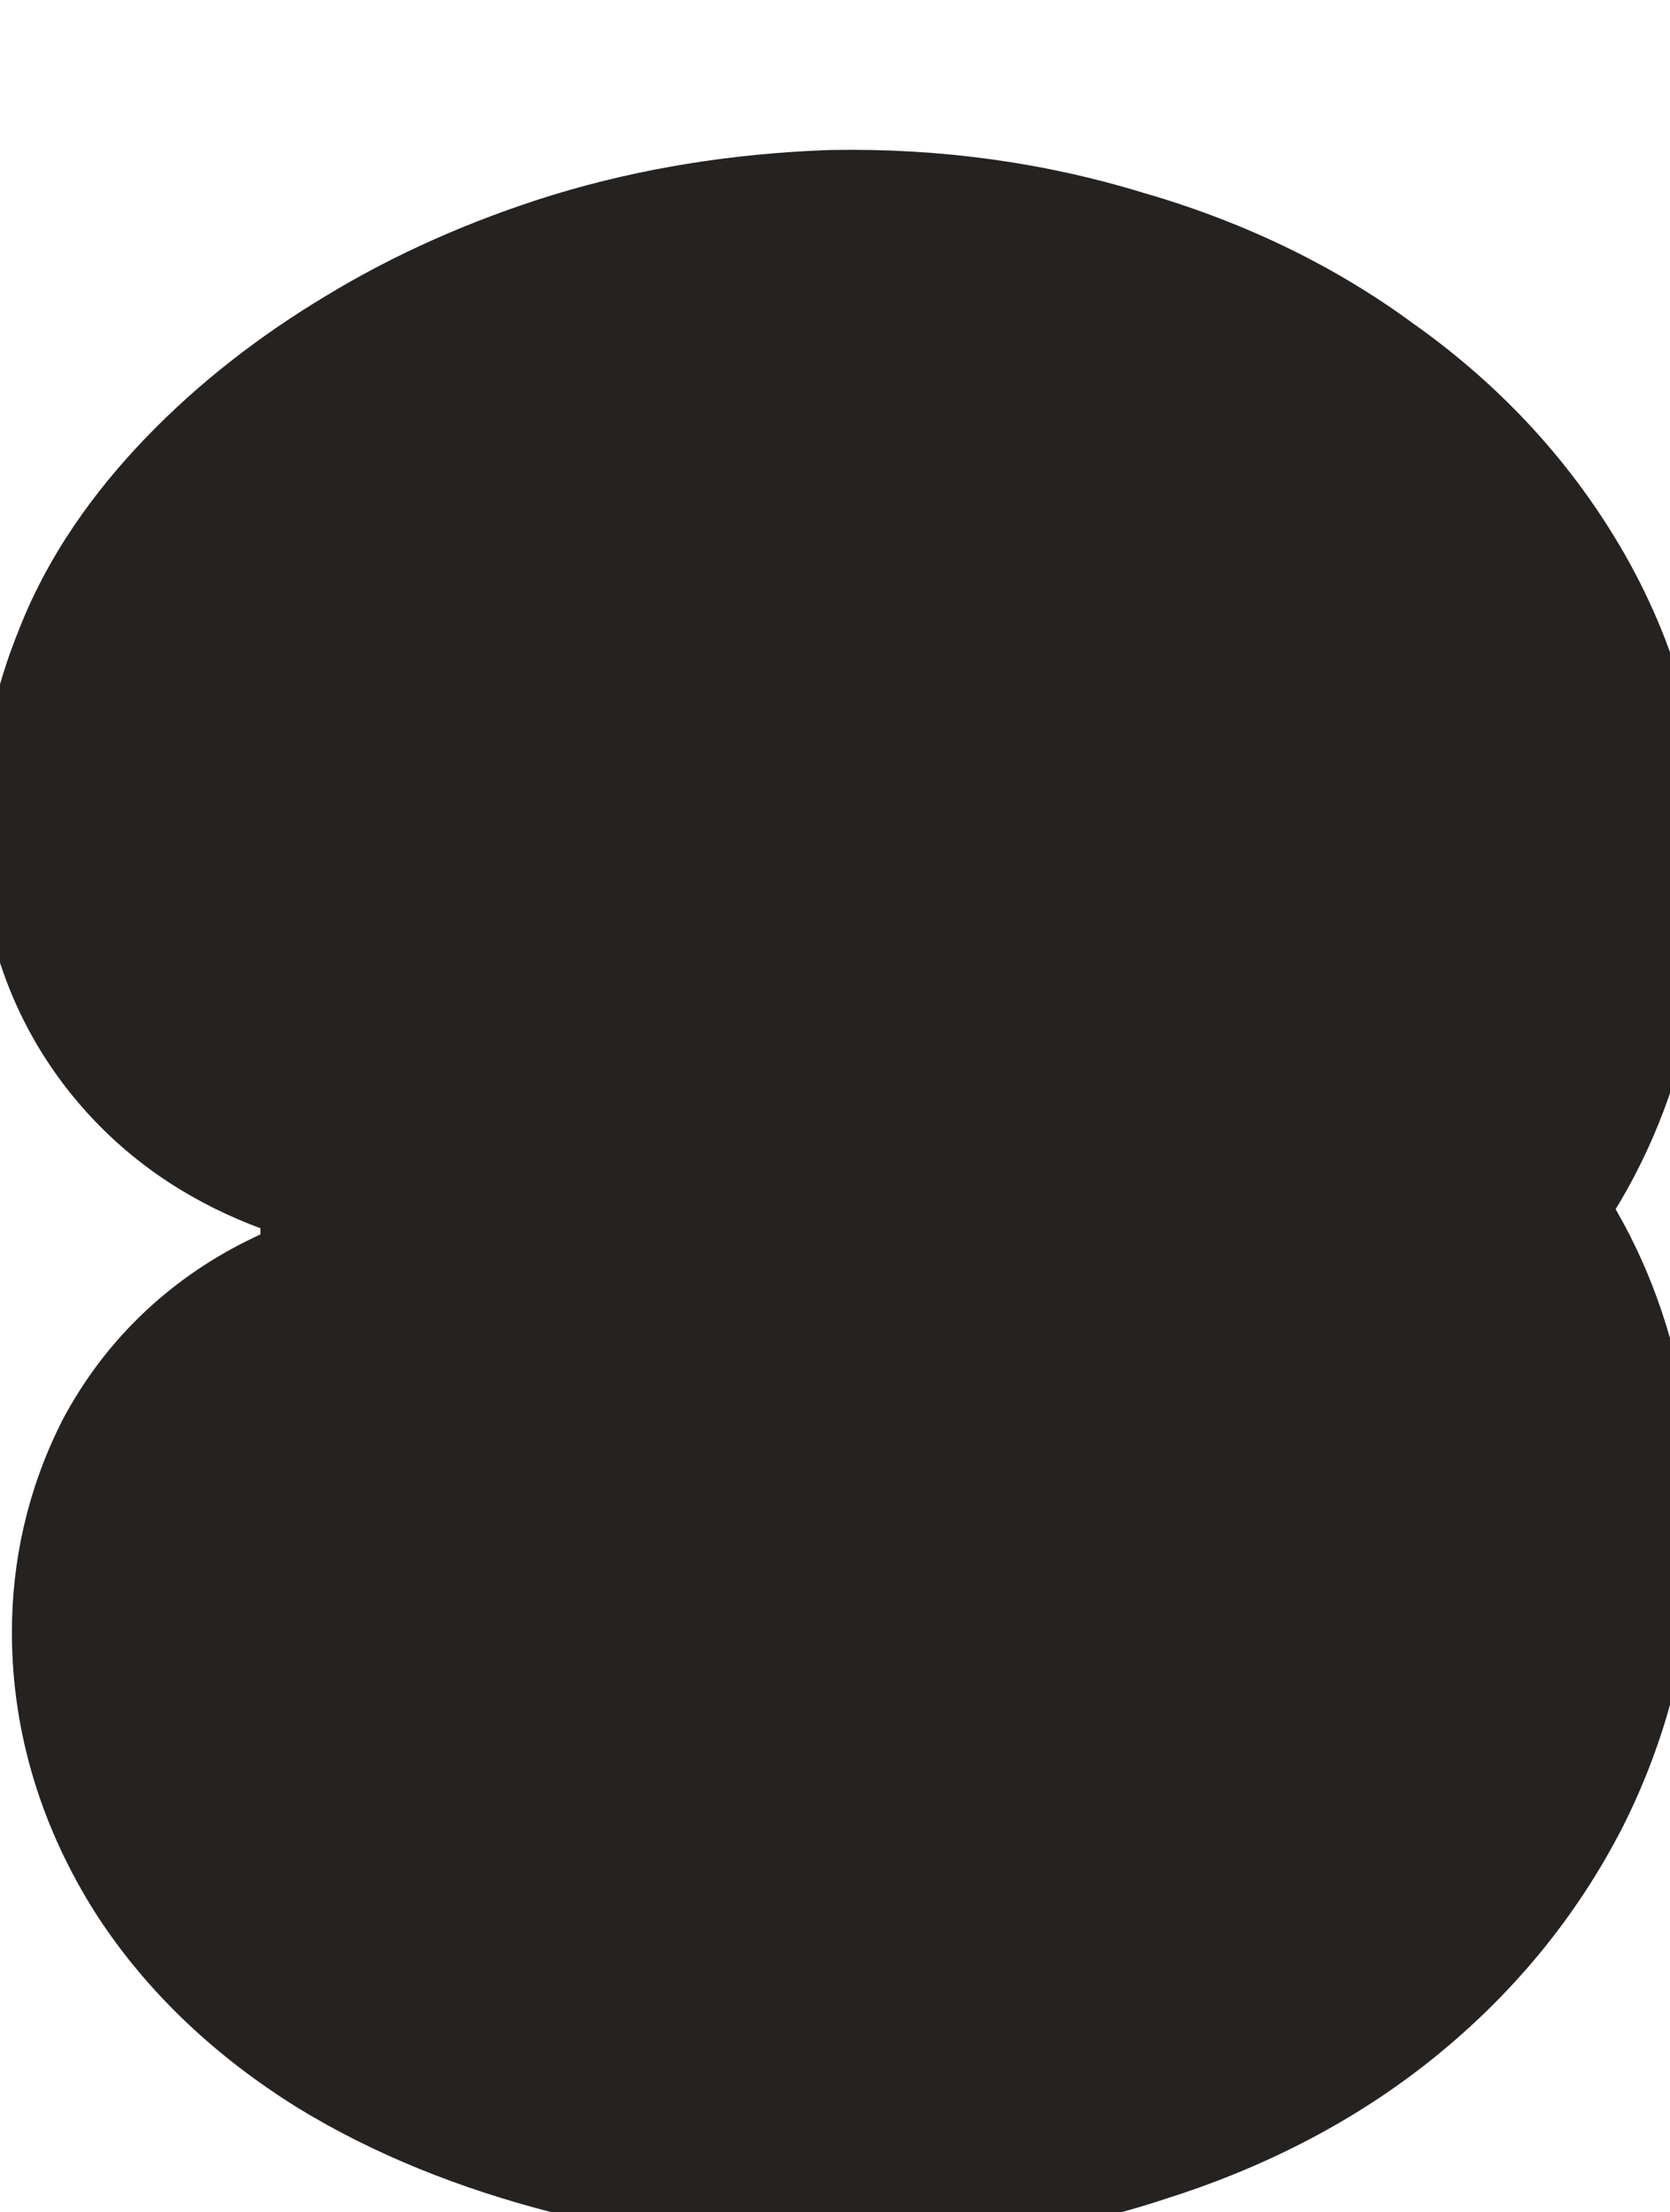 <svg width="80" height="106" viewBox="0 0 80 106" fill="none" xmlns="http://www.w3.org/2000/svg">
<g filter="url(#filter0_d_262_274)">
<path d="M31.418 46.768C33.53 46.64 34.906 46.512 35.546 46.384C38.938 46.064 41.594 45.072 43.514 43.408C45.434 41.744 46.298 39.664 46.106 37.168C45.914 34.16 44.602 31.92 42.17 30.448C39.738 28.912 36.762 28.368 33.242 28.816C30.81 29.136 28.698 30.032 26.906 31.504C25.178 32.976 23.93 34.64 23.162 36.496C22.778 37.52 22.138 38.32 21.242 38.896C20.41 39.472 19.482 39.888 18.458 40.144C17.434 40.4 16.346 40.496 15.194 40.432C14.042 40.368 12.986 40.208 12.026 39.952C10.746 39.568 9.722 39.024 8.954 38.32C8.186 37.616 7.642 36.784 7.322 35.824C7.002 34.864 6.906 33.84 7.034 32.752C7.162 31.6 7.45 30.48 7.898 29.392C8.474 27.856 9.53 26.288 11.066 24.688C12.666 23.024 14.586 21.52 16.826 20.176C19.13 18.768 21.722 17.616 24.602 16.72C27.546 15.824 30.714 15.312 34.106 15.184C37.818 15.12 41.338 15.6 44.666 16.624C48.058 17.584 51.002 18.992 53.498 20.848C56.058 22.64 58.074 24.784 59.546 27.28C61.018 29.776 61.754 32.464 61.754 35.344C61.754 39.952 60.538 43.664 58.106 46.48C55.738 49.296 52.538 51.248 48.506 52.336C52.538 52.848 55.642 54.384 57.818 56.944C60.058 59.44 61.178 62.768 61.178 66.928C61.178 69.872 60.538 72.624 59.258 75.184C57.978 77.68 56.186 79.856 53.882 81.712C51.578 83.568 48.794 85.008 45.53 86.032C42.266 87.12 38.682 87.664 34.778 87.664C30.746 87.664 27.098 87.248 23.834 86.416C20.634 85.584 17.882 84.464 15.578 83.056C13.338 81.648 11.61 80.016 10.394 78.16C9.178 76.24 8.57 74.256 8.57 72.208C8.57 70.864 8.858 69.616 9.434 68.464C10.074 67.312 11.034 66.448 12.314 65.872C13.082 65.488 13.882 65.2 14.714 65.008C15.61 64.816 16.474 64.752 17.306 64.816C18.202 64.88 19.002 65.104 19.706 65.488C20.41 65.808 20.986 66.32 21.434 67.024C22.906 69.52 24.826 71.312 27.194 72.4C29.562 73.424 32.346 73.968 35.546 74.032C36.954 74.032 38.266 73.872 39.482 73.552C40.698 73.232 41.754 72.752 42.65 72.112C43.546 71.408 44.25 70.576 44.762 69.616C45.274 68.656 45.53 67.568 45.53 66.352C45.466 64.688 44.57 63.216 42.842 61.936C41.178 60.592 39.13 59.824 36.698 59.632C36.314 59.632 35.546 59.6 34.394 59.536C33.242 59.472 31.994 59.408 30.65 59.344C29.37 59.216 28.154 59.12 27.002 59.056C25.85 58.992 25.082 58.96 24.698 58.96C23.226 58.896 22.138 58.288 21.434 57.136C20.794 55.984 20.474 54.672 20.474 53.2C20.474 51.728 20.794 50.448 21.434 49.36C22.138 48.208 23.226 47.536 24.698 47.344C27.13 47.024 29.37 46.832 31.418 46.768Z" fill="#E2ED6A"/>
<path d="M31.418 46.768L31.855 60.761L32.06 60.755L32.265 60.742L31.418 46.768ZM35.546 46.384L34.231 32.446L33.511 32.514L32.801 32.656L35.546 46.384ZM43.514 43.408L52.683 53.988L52.683 53.988L43.514 43.408ZM46.106 37.168L32.135 38.06L32.14 38.151L32.147 38.242L46.106 37.168ZM42.17 30.448L34.694 42.285L34.807 42.356L34.921 42.425L42.17 30.448ZM33.242 28.816L31.475 14.928L31.445 14.932L31.416 14.936L33.242 28.816ZM26.906 31.504L18.02 20.686L17.923 20.765L17.828 20.847L26.906 31.504ZM23.162 36.496L10.226 31.143L10.136 31.36L10.054 31.58L23.162 36.496ZM21.242 38.896L13.672 27.119L13.47 27.249L13.273 27.385L21.242 38.896ZM15.194 40.432L15.971 26.454H15.971L15.194 40.432ZM12.026 39.952L8.003 53.362L8.21 53.424L8.419 53.479L12.026 39.952ZM8.954 38.32L-0.506 48.64L-0.506 48.64L8.954 38.32ZM7.322 35.824L20.604 31.397L20.604 31.397L7.322 35.824ZM7.034 32.752L20.938 34.388L20.944 34.343L20.949 34.298L7.034 32.752ZM7.898 29.392L20.844 34.722L20.928 34.516L21.007 34.308L7.898 29.392ZM11.066 24.688L0.975 14.985L0.967 14.992L11.066 24.688ZM16.826 20.176L24.029 32.181L24.078 32.152L24.127 32.122L16.826 20.176ZM24.602 16.72L20.526 3.327L20.485 3.339L20.443 3.352L24.602 16.72ZM34.106 15.184L33.865 1.186L33.721 1.189L33.578 1.194L34.106 15.184ZM44.666 16.624L40.549 30.005L40.701 30.052L40.854 30.095L44.666 16.624ZM53.498 20.848L45.144 32.083L45.305 32.202L45.47 32.317L53.498 20.848ZM59.546 27.28L71.605 20.168V20.168L59.546 27.28ZM58.106 46.48L47.511 37.329L47.45 37.399L47.391 37.47L58.106 46.48ZM48.506 52.336L44.859 38.819L46.743 66.225L48.506 52.336ZM57.818 56.944L47.151 66.011L47.273 66.155L47.399 66.295L57.818 56.944ZM59.258 75.184L71.716 81.572L71.748 81.509L71.78 81.445L59.258 75.184ZM53.882 81.712L45.1 70.809L45.1 70.809L53.882 81.712ZM45.53 86.032L41.339 72.674L41.221 72.711L41.103 72.75L45.53 86.032ZM23.834 86.416L20.311 99.966L20.344 99.974L20.376 99.982L23.834 86.416ZM15.578 83.056L8.128 94.909L8.203 94.956L8.278 95.002L15.578 83.056ZM10.394 78.16L-1.433 85.651L-1.375 85.742L-1.316 85.832L10.394 78.16ZM9.434 68.464L-2.804 61.665L-2.952 61.931L-3.088 62.203L9.434 68.464ZM12.314 65.872L18.059 78.639L18.32 78.522L18.575 78.394L12.314 65.872ZM14.714 65.008L11.781 51.319L11.673 51.342L11.566 51.367L14.714 65.008ZM17.306 64.816L16.232 78.775L16.271 78.778L16.309 78.78L17.306 64.816ZM19.706 65.488L13.002 77.778L13.449 78.022L13.913 78.233L19.706 65.488ZM21.434 67.024L33.493 59.912L33.373 59.708L33.245 59.508L21.434 67.024ZM27.194 72.4L21.349 85.121L21.493 85.187L21.637 85.25L27.194 72.4ZM35.546 74.032L35.266 88.029L35.406 88.032H35.546V74.032ZM39.482 73.552L35.919 60.013H35.919L39.482 73.552ZM42.65 72.112L50.788 83.504L51.048 83.318L51.3 83.121L42.65 72.112ZM44.762 69.616L32.409 63.028L32.409 63.028L44.762 69.616ZM45.53 66.352H59.53V66.083L59.52 65.814L45.53 66.352ZM42.842 61.936L34.045 72.827L34.273 73.011L34.509 73.186L42.842 61.936ZM36.698 59.632L37.8 45.675L37.25 45.632H36.698V59.632ZM34.394 59.536L35.171 45.558H35.171L34.394 59.536ZM30.65 59.344L29.257 73.275L29.62 73.311L29.984 73.328L30.65 59.344ZM27.002 59.056L26.226 73.034L27.002 59.056ZM24.698 58.96L24.09 72.947L24.394 72.96H24.698V58.96ZM21.434 57.136L9.196 63.935L9.337 64.189L9.488 64.436L21.434 57.136ZM21.434 49.36L9.488 42.06L9.427 42.16L9.367 42.262L21.434 49.36ZM24.698 47.344L26.509 61.226L26.517 61.225L26.525 61.224L24.698 47.344ZM32.265 60.742C34.16 60.627 36.537 60.463 38.292 60.112L32.801 32.656C33.092 32.597 33.247 32.581 33.165 32.592C33.112 32.598 32.977 32.614 32.737 32.636C32.255 32.681 31.547 32.734 30.571 32.794L32.265 60.742ZM36.861 60.322C42.181 59.82 47.919 58.117 52.683 53.988L34.345 32.828C34.556 32.646 34.751 32.513 34.908 32.422C35.063 32.332 35.163 32.293 35.184 32.285C35.213 32.274 34.94 32.379 34.231 32.446L36.861 60.322ZM52.683 53.988C57.897 49.469 60.603 43.092 60.065 36.094L32.147 38.242C32.093 37.539 32.168 36.445 32.673 35.23C33.175 34.022 33.877 33.234 34.345 32.828L52.683 53.988ZM60.078 36.276C59.615 29.022 56.042 22.48 49.419 18.471L34.921 42.425C34.338 42.072 33.529 41.385 32.898 40.308C32.284 39.26 32.155 38.385 32.135 38.06L60.078 36.276ZM49.646 18.611C43.868 14.962 37.443 14.168 31.475 14.928L35.01 42.704C35.584 42.631 35.743 42.687 35.597 42.66C35.522 42.646 35.39 42.615 35.218 42.549C35.046 42.482 34.866 42.394 34.694 42.285L49.646 18.611ZM31.416 14.936C26.547 15.576 21.952 17.456 18.02 20.686L35.792 42.322C35.665 42.427 35.492 42.535 35.302 42.616C35.117 42.695 35.019 42.703 35.069 42.696L31.416 14.936ZM17.828 20.847C14.633 23.567 11.946 26.985 10.226 31.143L36.098 41.849C36.018 42.043 35.929 42.183 35.874 42.256C35.823 42.324 35.838 42.286 35.985 42.161L17.828 20.847ZM10.054 31.58C10.345 30.802 10.799 29.948 11.462 29.118C12.128 28.286 12.893 27.62 13.672 27.119L28.813 50.672C32.317 48.419 34.858 45.178 36.271 41.412L10.054 31.58ZM13.273 27.385C13.888 26.96 14.521 26.697 15.063 26.562L21.854 53.726C24.443 53.079 26.933 51.984 29.211 50.407L13.273 27.385ZM15.063 26.562C15.522 26.447 15.85 26.447 15.971 26.454L14.418 54.41C16.843 54.545 19.346 54.353 21.854 53.726L15.063 26.562ZM15.971 26.454C15.626 26.434 15.534 26.398 15.633 26.425L8.419 53.479C10.439 54.018 12.458 54.302 14.418 54.41L15.971 26.454ZM16.049 26.542C16.239 26.599 17.25 26.933 18.414 28L-0.506 48.64C2.194 51.115 5.254 52.537 8.003 53.362L16.049 26.542ZM18.414 28C19.346 28.854 20.148 30.031 20.604 31.397L-5.959 40.251C-4.864 43.537 -2.974 46.378 -0.506 48.64L18.414 28ZM20.604 31.397C20.986 32.545 21.03 33.605 20.938 34.388L-6.87 31.116C-7.218 34.075 -6.982 37.183 -5.959 40.251L20.604 31.397ZM20.949 34.298C20.94 34.375 20.925 34.455 20.905 34.535C20.885 34.614 20.862 34.677 20.844 34.722L-5.047 24.061C-5.986 26.341 -6.605 28.734 -6.88 31.206L20.949 34.298ZM21.007 34.308C20.858 34.704 20.726 34.896 20.734 34.884C20.737 34.881 20.768 34.834 20.84 34.747C20.911 34.66 21.017 34.538 21.166 34.383L0.967 14.992C-1.45 17.509 -3.776 20.651 -5.21 24.476L21.007 34.308ZM21.158 34.392C21.797 33.727 22.713 32.971 24.029 32.181L9.623 8.171C6.46 10.069 3.535 12.321 0.975 14.985L21.158 34.392ZM24.127 32.122C25.339 31.381 26.856 30.681 28.761 30.088L20.443 3.352C16.588 4.551 12.921 6.155 9.526 8.23L24.127 32.122ZM28.678 30.113C30.359 29.602 32.323 29.261 34.634 29.174L33.578 1.194C29.105 1.363 24.734 2.046 20.526 3.327L28.678 30.113ZM34.347 29.182C36.681 29.142 38.723 29.443 40.549 30.005L48.783 3.243C43.953 1.757 38.955 1.098 33.865 1.186L34.347 29.182ZM40.854 30.095C42.825 30.653 44.183 31.368 45.144 32.083L61.852 9.614C57.821 6.616 53.291 4.515 48.479 3.153L40.854 30.095ZM45.47 32.317C46.521 33.053 47.11 33.752 47.487 34.392L71.605 20.168C69.039 15.816 65.596 12.227 61.527 9.379L45.47 32.317ZM47.487 34.392C47.697 34.747 47.754 34.982 47.754 35.344H75.754C75.754 29.946 74.34 24.805 71.605 20.168L47.487 34.392ZM47.754 35.344C47.754 36.427 47.611 37.003 47.538 37.226C47.477 37.41 47.456 37.393 47.511 37.329L68.702 55.631C73.818 49.707 75.754 42.481 75.754 35.344H47.754ZM47.391 37.47C47.105 37.809 46.517 38.372 44.859 38.819L52.154 65.853C58.56 64.124 64.371 60.783 68.821 55.49L47.391 37.47ZM46.743 66.225C47.475 66.317 47.713 66.451 47.649 66.42C47.617 66.404 47.536 66.36 47.431 66.278C47.325 66.195 47.228 66.102 47.151 66.011L68.485 47.877C63.593 42.121 57.002 39.302 50.27 38.447L46.743 66.225ZM47.399 66.295C47.308 66.194 47.226 66.08 47.162 65.968C47.098 65.858 47.072 65.786 47.069 65.778C47.065 65.765 47.178 66.093 47.178 66.928H75.178C75.178 60.181 73.302 53.236 68.238 47.593L47.399 66.295ZM47.178 66.928C47.178 67.763 47.016 68.364 46.736 68.923L71.78 81.445C74.061 76.884 75.178 71.981 75.178 66.928H47.178ZM46.801 68.796C46.465 69.451 45.961 70.115 45.1 70.809L62.665 92.615C66.411 89.597 69.492 85.909 71.716 81.572L46.801 68.796ZM45.1 70.809C44.355 71.409 43.19 72.093 41.339 72.674L49.721 99.39C54.398 97.923 58.802 95.727 62.665 92.615L45.1 70.809ZM41.103 72.75C39.444 73.303 37.377 73.664 34.778 73.664V101.664C39.987 101.664 45.088 100.937 49.957 99.314L41.103 72.75ZM34.778 73.664C31.691 73.664 29.23 73.344 27.292 72.85L20.376 99.982C24.966 101.152 29.801 101.664 34.778 101.664V73.664ZM27.357 72.867C25.201 72.306 23.78 71.661 22.878 71.11L8.278 95.002C11.984 97.267 16.067 98.862 20.311 99.966L27.357 72.867ZM23.029 71.203C22.169 70.663 22.026 70.368 22.105 70.488L-1.316 85.832C1.194 89.664 4.507 92.633 8.128 94.909L23.029 71.203ZM22.222 70.669C22.219 70.665 22.317 70.82 22.412 71.13C22.51 71.449 22.57 71.823 22.57 72.208H-5.43C-5.43 77.194 -3.907 81.744 -1.433 85.651L22.222 70.669ZM22.57 72.208C22.57 72.94 22.395 73.848 21.956 74.725L-3.088 62.203C-4.678 65.384 -5.43 68.788 -5.43 72.208H22.57ZM21.672 75.263C21.256 76.012 20.694 76.734 20 77.358C19.313 77.976 18.627 78.383 18.059 78.639L6.569 53.105C2.729 54.833 -0.601 57.699 -2.804 61.665L21.672 75.263ZM18.575 78.394C18.359 78.502 18.114 78.591 17.862 78.65L11.566 51.367C9.65 51.809 7.805 52.474 6.053 53.35L18.575 78.394ZM17.648 78.697C17.356 78.76 16.867 78.823 16.232 78.775L18.38 50.857C16.082 50.681 13.865 50.872 11.781 51.319L17.648 78.697ZM16.309 78.78C15.446 78.719 14.259 78.464 13.002 77.778L26.41 53.197C23.745 51.744 20.958 51.041 18.304 50.852L16.309 78.78ZM13.913 78.233C11.95 77.341 10.511 75.936 9.623 74.54L33.245 59.508C31.461 56.703 28.87 54.275 25.499 52.743L13.913 78.233ZM9.375 74.136C12.128 78.805 16.099 82.709 21.349 85.121L33.039 59.678C33.123 59.717 33.215 59.768 33.308 59.83C33.401 59.892 33.475 59.954 33.531 60.005C33.647 60.114 33.617 60.123 33.493 59.912L9.375 74.136ZM21.637 85.25C26.022 87.146 30.672 87.937 35.266 88.029L35.826 60.035C34.02 59.999 33.102 59.702 32.751 59.55L21.637 85.25ZM35.546 88.032C38.015 88.032 40.537 87.751 43.045 87.091L35.919 60.013C35.995 59.993 35.893 60.032 35.546 60.032V88.032ZM43.045 87.091C45.673 86.4 48.328 85.261 50.788 83.504L34.513 60.72C35.18 60.243 35.723 60.065 35.919 60.013L43.045 87.091ZM51.3 83.121C53.65 81.274 55.646 78.96 57.115 76.204L32.409 63.028C32.855 62.192 33.443 61.542 34.001 61.103L51.3 83.121ZM57.115 76.204C58.831 72.987 59.53 69.591 59.53 66.352H31.53C31.53 65.545 31.718 64.325 32.409 63.028L57.115 76.204ZM59.52 65.814C59.247 58.726 55.238 53.696 51.175 50.686L34.509 73.186C34.267 73.007 33.546 72.42 32.851 71.279C32.104 70.052 31.604 68.526 31.541 66.89L59.52 65.814ZM51.639 51.045C47.479 47.685 42.639 46.057 37.8 45.675L35.596 73.589C35.656 73.593 35.476 73.586 35.142 73.461C34.794 73.33 34.406 73.119 34.045 72.827L51.639 51.045ZM36.698 45.632C36.779 45.632 36.798 45.633 36.727 45.631C36.665 45.63 36.564 45.626 36.417 45.62C36.121 45.608 35.711 45.587 35.171 45.558L33.618 73.514C34.704 73.575 35.861 73.632 36.698 73.632V45.632ZM35.171 45.558C33.977 45.491 32.691 45.425 31.316 45.36L29.984 73.328C31.297 73.391 32.508 73.453 33.618 73.514L35.171 45.558ZM32.043 45.413C30.581 45.267 29.158 45.154 27.779 45.078L26.226 73.034C27.15 73.086 28.159 73.165 29.257 73.275L32.043 45.413ZM27.779 45.078C26.692 45.017 25.536 44.96 24.698 44.96V72.96C24.618 72.96 24.598 72.959 24.669 72.961C24.732 72.962 24.832 72.966 24.979 72.972C25.276 72.984 25.686 73.004 26.226 73.034L27.779 45.078ZM25.306 44.973C26.358 45.019 27.926 45.295 29.608 46.235C31.337 47.201 32.585 48.535 33.38 49.836L9.488 64.436C12.874 69.976 18.463 72.702 24.09 72.947L25.306 44.973ZM33.672 50.337C34.318 51.499 34.474 52.577 34.474 53.2H6.474C6.474 56.767 7.27 60.468 9.196 63.935L33.672 50.337ZM34.474 53.2C34.474 53.805 34.324 55.06 33.501 56.458L9.367 42.262C7.265 45.836 6.474 49.651 6.474 53.2H34.474ZM33.38 56.66C32.651 57.853 31.566 59.019 30.135 59.903C28.741 60.764 27.426 61.107 26.509 61.226L22.887 33.462C17.692 34.139 12.64 36.903 9.488 42.06L33.38 56.66ZM26.525 61.224C28.582 60.954 30.352 60.808 31.855 60.761L30.981 32.775C28.389 32.856 25.678 33.094 22.872 33.464L26.525 61.224Z" fill="#252322"/>
</g>
<defs>
<filter id="filter0_d_262_274" x="0.842" y="9.088" width="78.912" height="96.576" filterUnits="userSpaceOnUse" color-interpolation-filters="sRGB">
<feFlood flood-opacity="0" result="BackgroundImageFix"/>
<feColorMatrix in="SourceAlpha" type="matrix" values="0 0 0 0 0 0 0 0 0 0 0 0 0 0 0 0 0 0 127 0" result="hardAlpha"/>
<feOffset dx="6" dy="6"/>
<feGaussianBlur stdDeviation="6"/>
<feComposite in2="hardAlpha" operator="out"/>
<feColorMatrix type="matrix" values="0 0 0 0 0 0 0 0 0 0 0 0 0 0 0 0 0 0 0.5 0"/>
<feBlend mode="normal" in2="BackgroundImageFix" result="effect1_dropShadow_262_274"/>
<feBlend mode="normal" in="SourceGraphic" in2="effect1_dropShadow_262_274" result="shape"/>
</filter>
</defs>
</svg>

